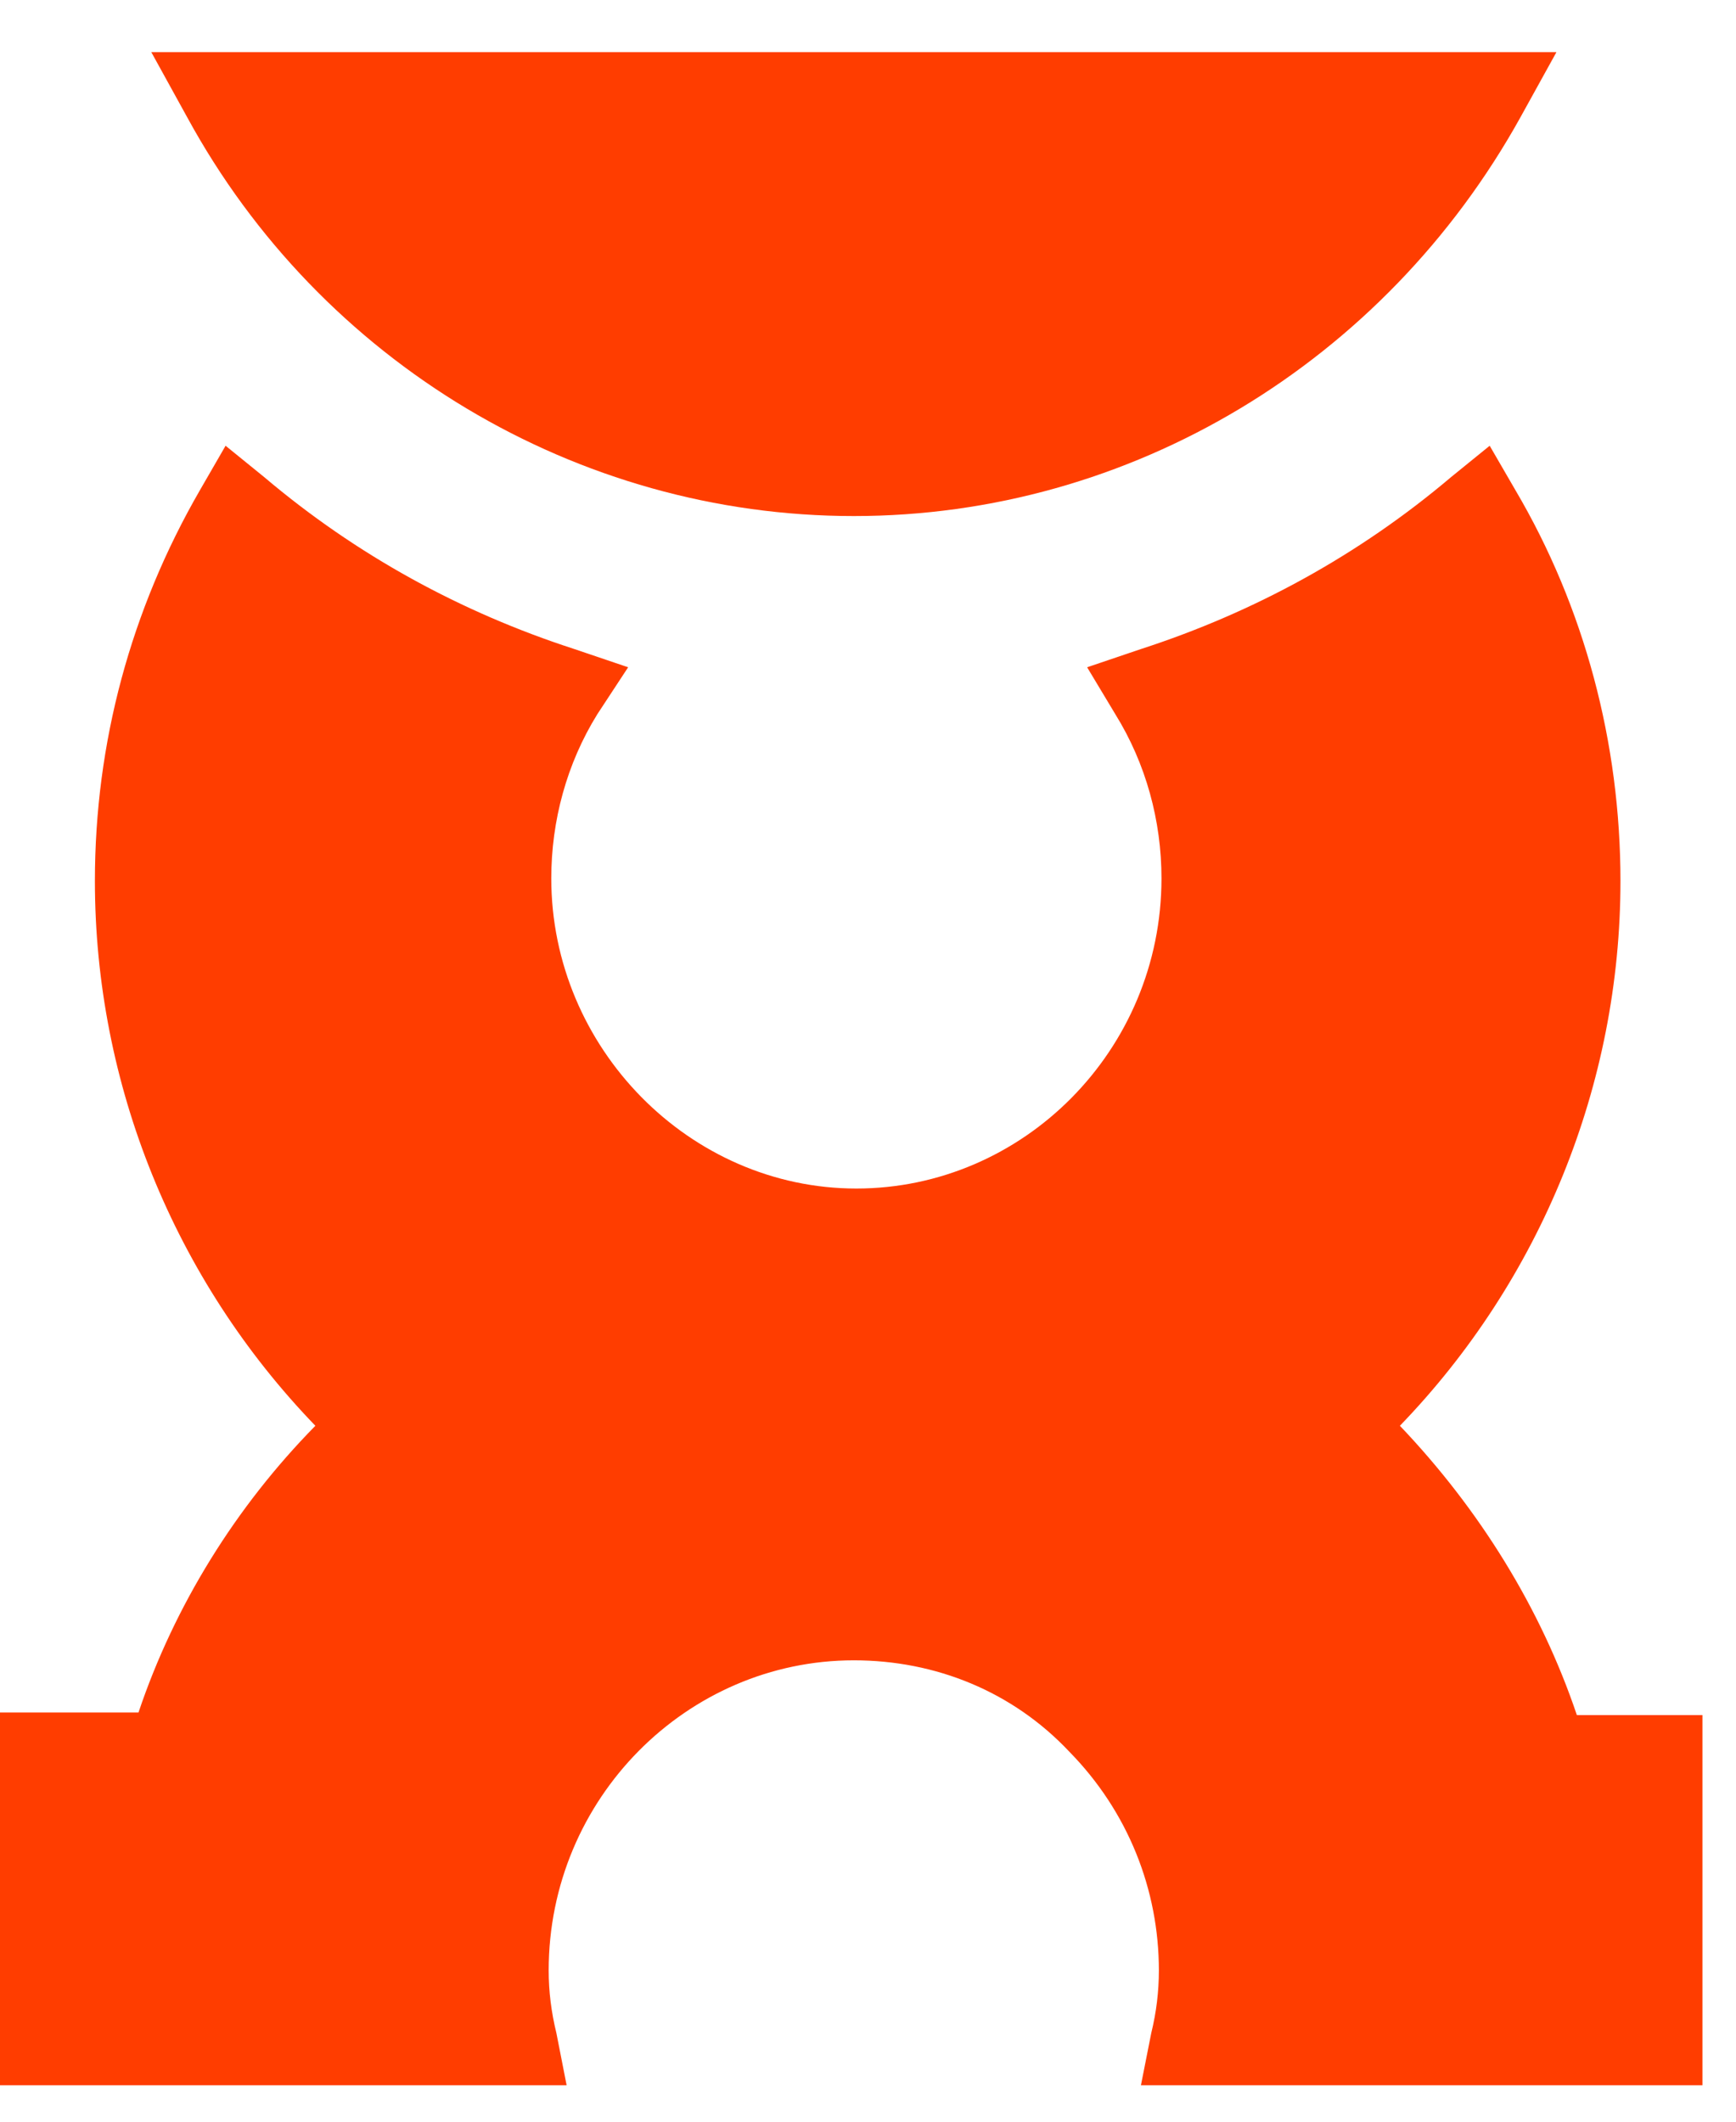 <svg width="18" height="22" viewBox="0 0 18 22" fill="none" xmlns="http://www.w3.org/2000/svg">
<path d="M8.853 5.351C11.725 5.351 14.356 3.756 15.765 1.216L16.138 0.541H1.569L1.941 1.216C3.324 3.756 5.982 5.351 8.853 5.351Z" fill="#FF3D00"/>
<path d="M16.35 17.784C15.977 16.676 15.339 15.649 14.515 14.784C15.977 13.27 16.802 11.243 16.802 9.135C16.802 7.703 16.429 6.297 15.712 5.081L15.446 4.622L15.047 4.946C14.09 5.757 13 6.351 11.83 6.73L11.272 6.919L11.564 7.405C11.883 7.919 12.043 8.513 12.043 9.108C12.043 10.892 10.607 12.324 8.879 12.324C7.151 12.324 5.716 10.865 5.716 9.108C5.716 8.513 5.875 7.919 6.194 7.405L6.513 6.919L5.955 6.73C4.785 6.351 3.695 5.757 2.738 4.946L2.339 4.622L2.074 5.081C1.356 6.324 0.984 7.703 0.984 9.135C0.984 11.243 1.808 13.27 3.27 14.784C2.446 15.622 1.808 16.649 1.436 17.757H0V21.622H5.875L5.769 21.081C5.716 20.865 5.689 20.649 5.689 20.432C5.689 18.649 7.125 17.216 8.853 17.216C9.703 17.216 10.501 17.541 11.086 18.162C11.697 18.784 12.016 19.595 12.016 20.432C12.016 20.649 11.99 20.865 11.937 21.081L11.83 21.622H17.652V17.784H16.35Z" fill="#FF3D00"/>
</svg>
